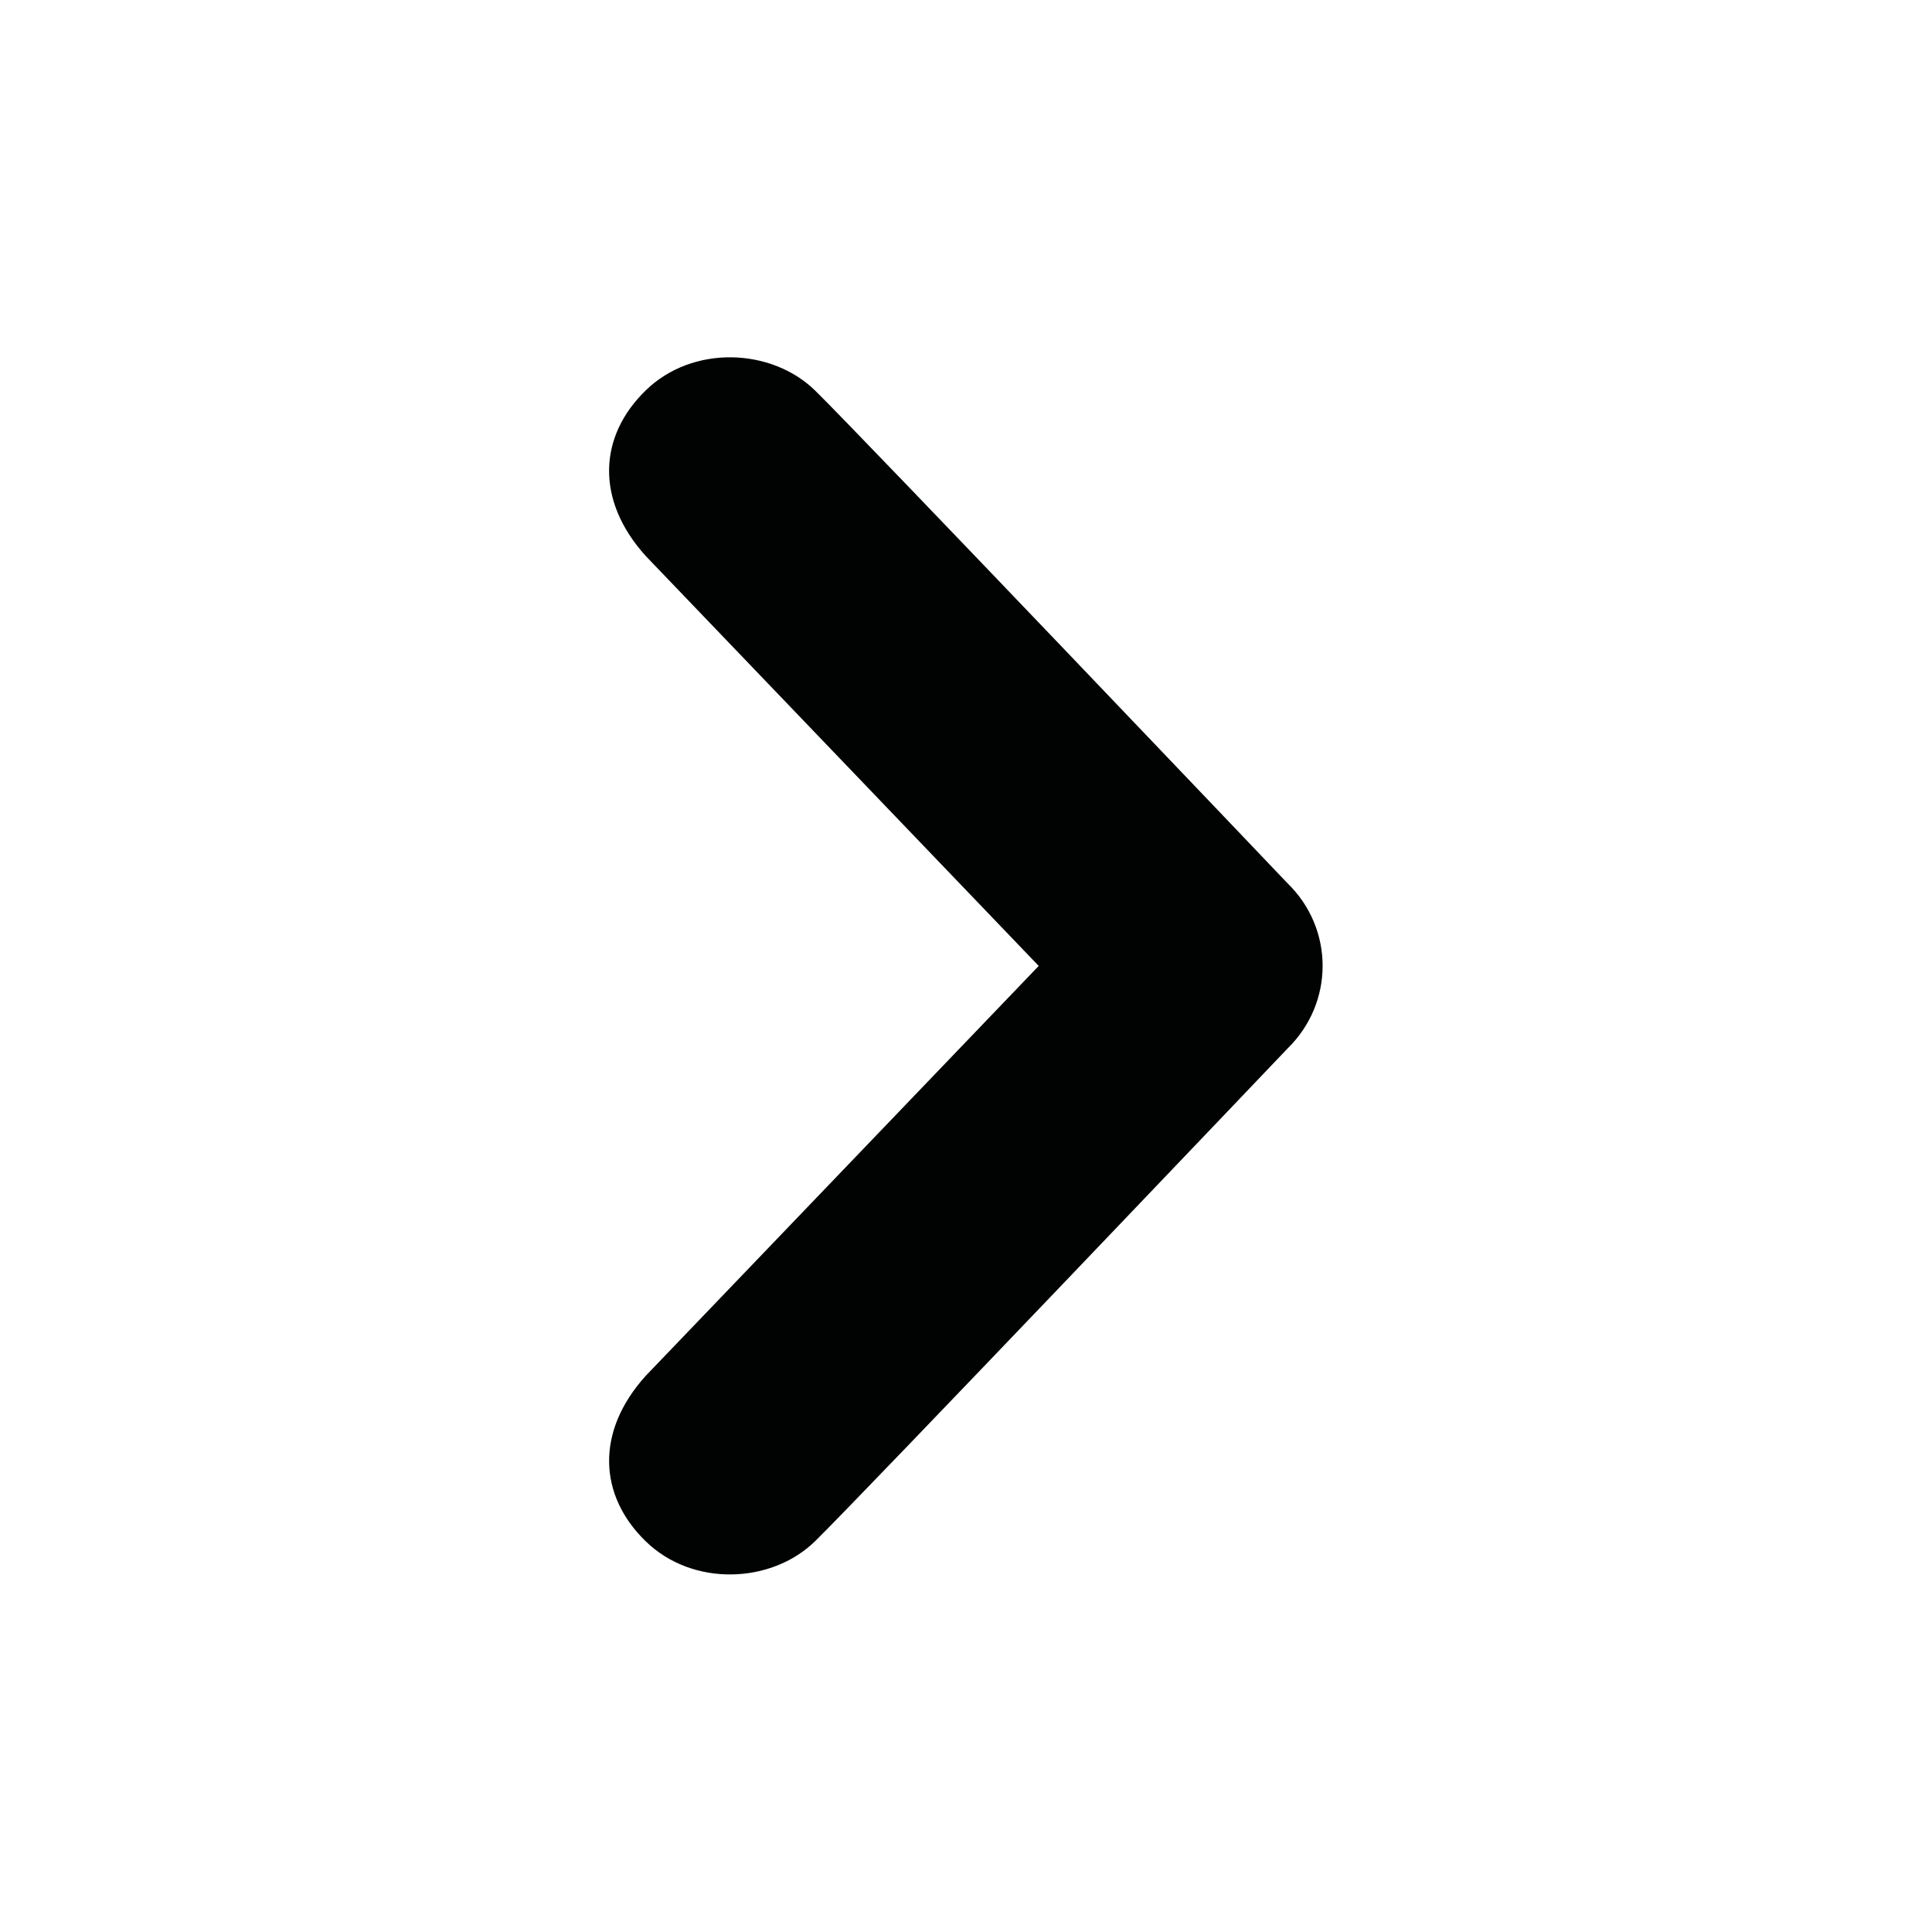 <?xml version="1.0" encoding="iso-8859-1"?>
<!-- Generator: Adobe Illustrator 16.0.4, SVG Export Plug-In . SVG Version: 6.00 Build 0)  -->
<!DOCTYPE svg PUBLIC "-//W3C//DTD SVG 1.1//EN" "http://www.w3.org/Graphics/SVG/1.1/DTD/svg11.dtd">
<svg version="1.1" id="Layer_1" xmlns="http://www.w3.org/2000/svg" xmlns:xlink="http://www.w3.org/1999/xlink" x="0px" y="0px"
	 width="28.35px" height="28.35px" viewBox="0 0 28.35 28.35" style="enable-background:new 0 0 28.35 28.35;" xml:space="preserve"
	>
<path style="fill:#010202;" d="M11.96,22.616c0.644-0.628,6.932-7.229,6.932-7.229c0.344-0.336,0.516-0.774,0.516-1.214
	c0-0.44-0.172-0.879-0.516-1.213c0,0-6.289-6.603-6.932-7.23s-1.8-0.671-2.486,0c-0.688,0.669-0.742,1.604,0,2.427l5.768,6.017
	L9.474,20.19c-0.741,0.822-0.688,1.757,0,2.426C10.161,23.287,11.317,23.244,11.96,22.616z"/>
</svg>
